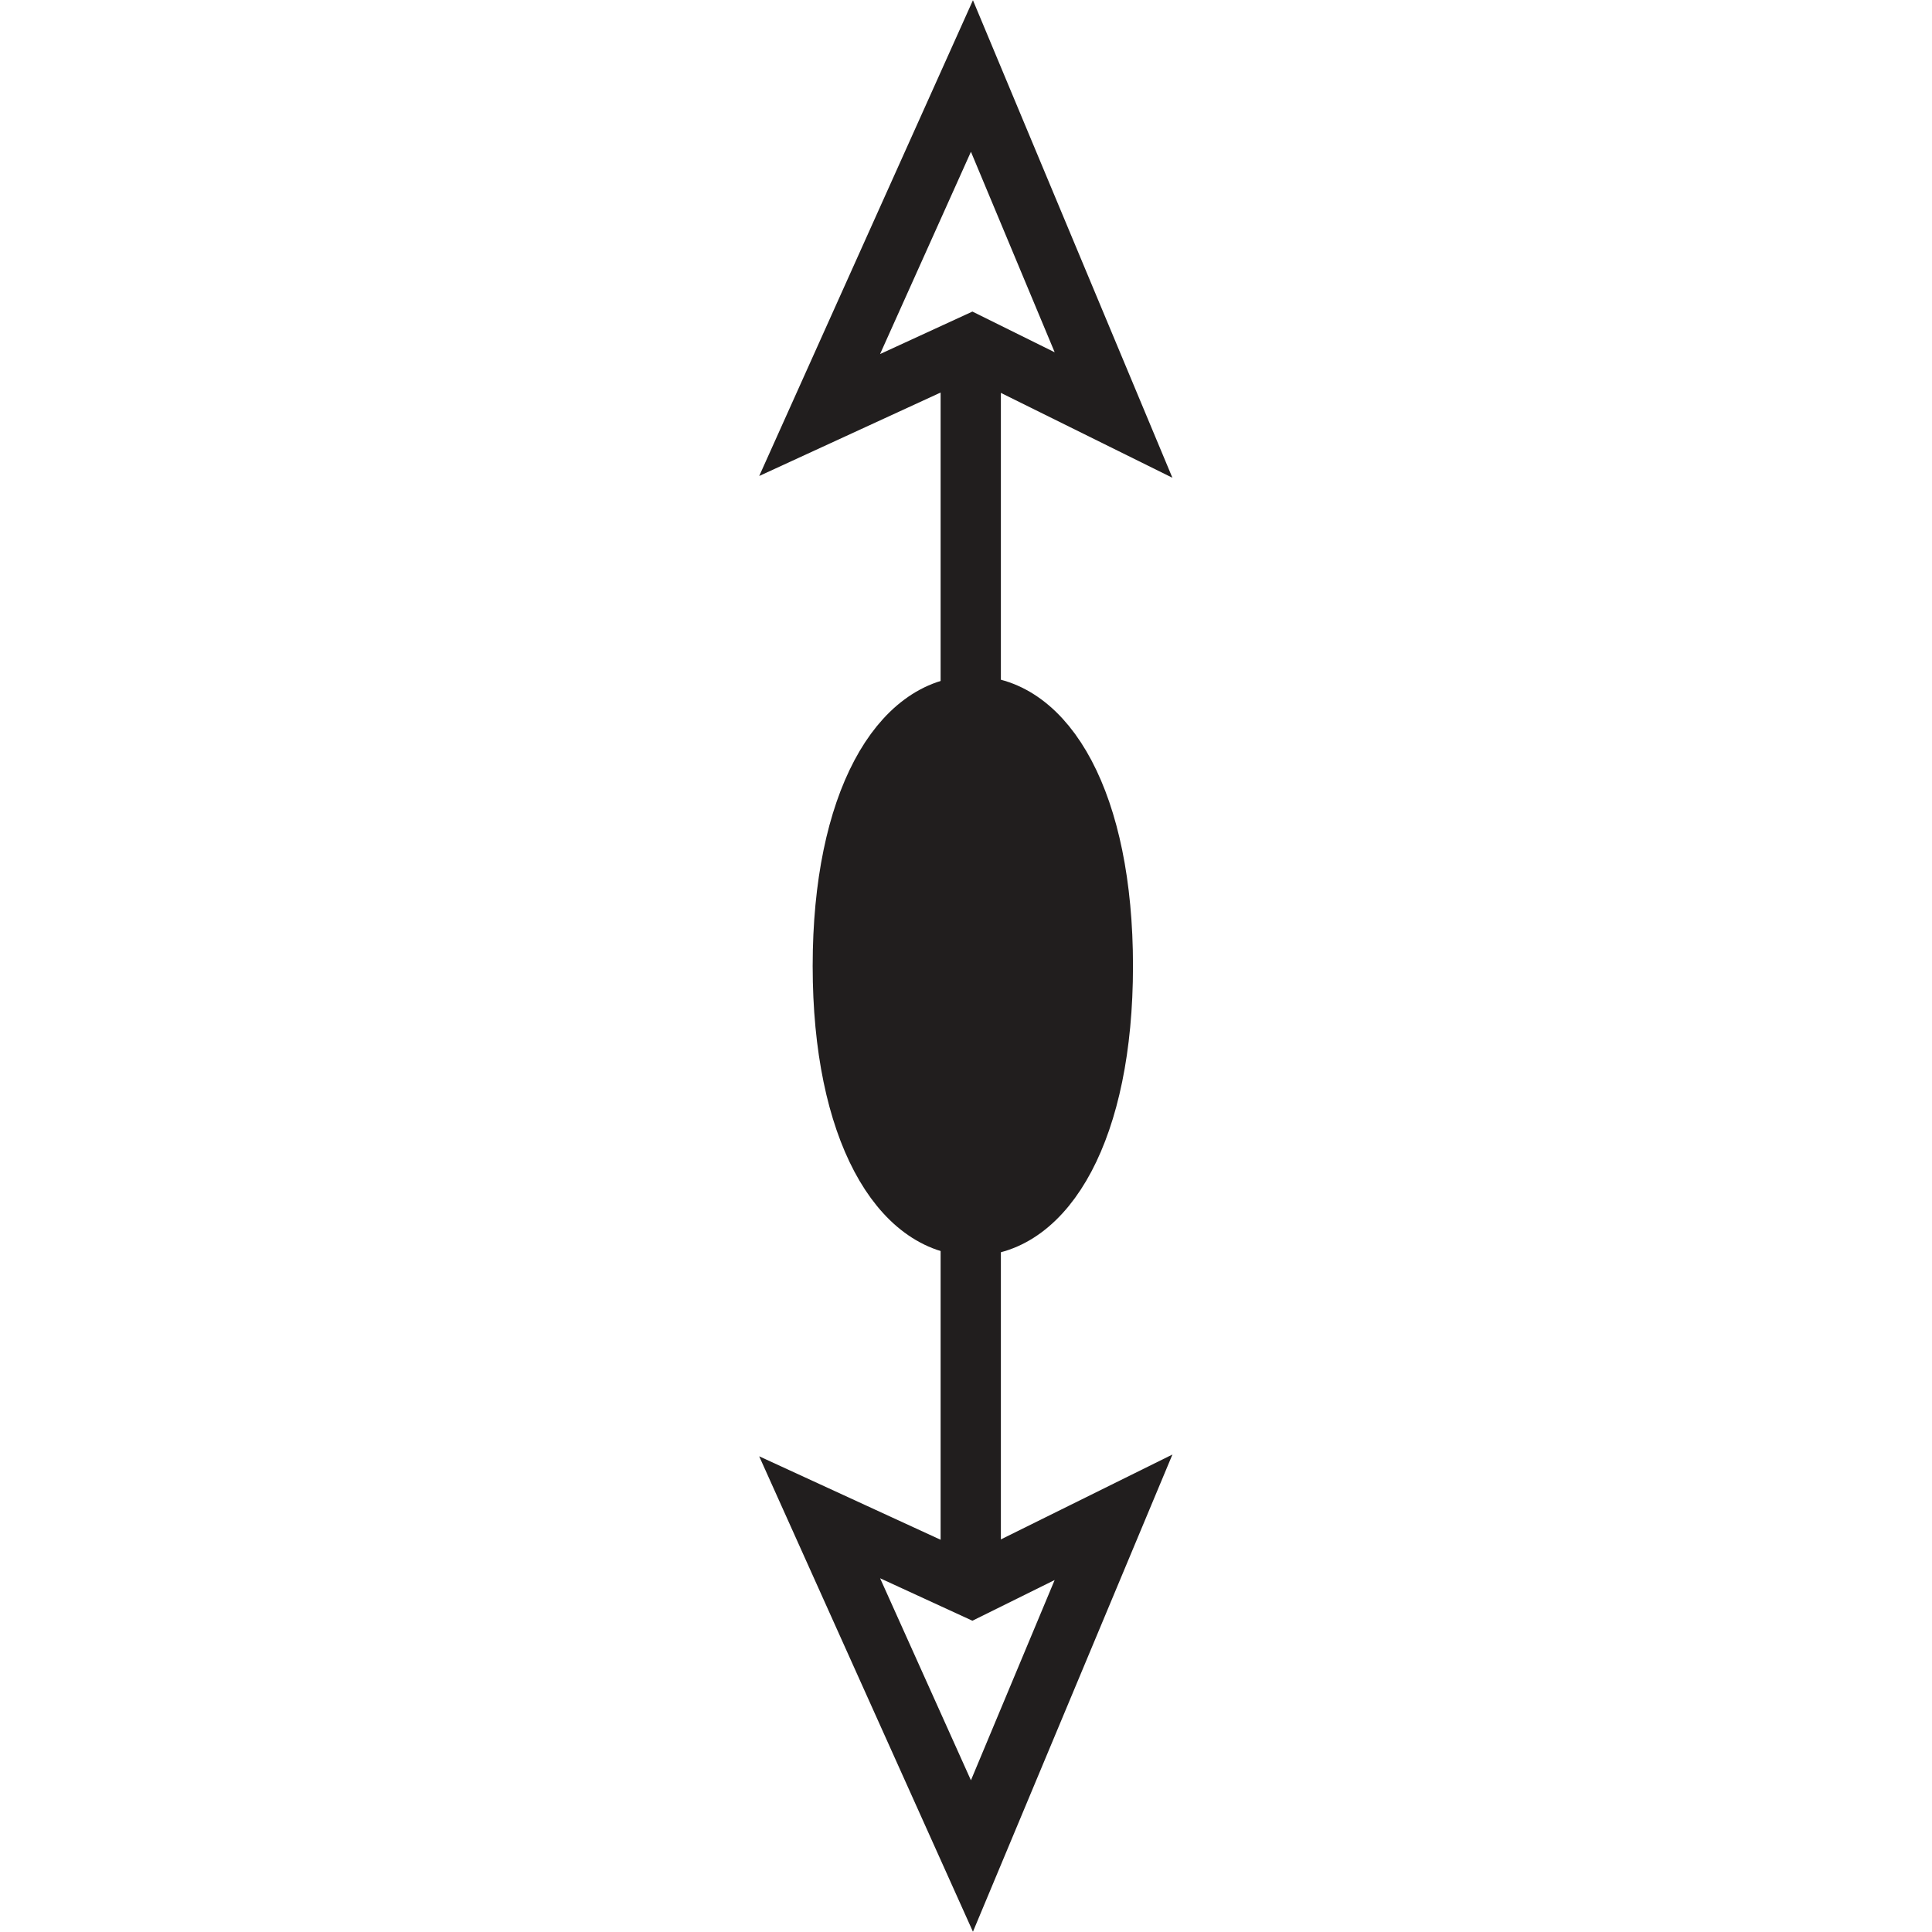 <?xml version="1.0" encoding="UTF-8" standalone="no"?>
<!-- Created with Inkscape (http://www.inkscape.org/) -->

<svg
   xmlns:dc="http://purl.org/dc/elements/1.1/"
   xmlns:cc="http://creativecommons.org/ns#"
   xmlns:rdf="http://www.w3.org/1999/02/22-rdf-syntax-ns#"
   xmlns:svg="http://www.w3.org/2000/svg"
   xmlns="http://www.w3.org/2000/svg"
   xmlns:sodipodi="http://sodipodi.sourceforge.net/DTD/sodipodi-0.dtd"
   xmlns:inkscape="http://www.inkscape.org/namespaces/inkscape"
   width="6.508mm"
   height="6.508mm"
   viewBox="0 0 6.508 6.508"
   version="1.1"
   id="svg6958"
   inkscape:version="0.92.2 (5c3e80d, 2017-08-06)"
   sodipodi:docname="9.52.svg">
  <defs
     id="defs6952" />
  <sodipodi:namedview
     id="base"
     pagecolor="#ffffff"
     bordercolor="#666666"
     borderopacity="1.0"
     inkscape:pageopacity="0.0"
     inkscape:pageshadow="2"
     inkscape:zoom="30.875918"
     inkscape:cx="10.830327"
     inkscape:cy="15.119381"
     inkscape:document-units="mm"
     inkscape:current-layer="layer1"
     showgrid="false"
     inkscape:window-width="1920"
     inkscape:window-height="1018"
     inkscape:window-x="-8"
     inkscape:window-y="-8"
     inkscape:window-maximized="1" />
  <g
     inkscape:label="Layer 1"
     inkscape:groupmode="layer"
     id="layer1"
     transform="translate(-105.135,-145.582)">
    <path
       inkscape:connector-curvature="0"
       id="path6548"
       d="m 108.412,147.961 c 0.243,0 0.438,0.322 0.438,0.875 0,0.553 -0.196,0.875 -0.438,0.875 -0.241,0 -0.438,-0.322 -0.438,-0.875 0,-0.553 0.197,-0.875 0.438,-0.875"
       style="fill:#211e1e;fill-opacity:1;fill-rule:nonzero;stroke:none;stroke-width:0.353" />
    <path
       inkscape:connector-curvature="0"
       id="path6550"
       d="m 108.412,147.961 c 0.243,0 0.438,0.322 0.438,0.875 0,0.553 -0.196,0.875 -0.438,0.875 -0.241,0 -0.438,-0.322 -0.438,-0.875 0,-0.553 0.197,-0.875 0.438,-0.875 z m 0,0"
       style="fill:none;stroke:#211e1e;stroke-width:0.203;stroke-linecap:butt;stroke-linejoin:miter;stroke-miterlimit:4;stroke-opacity:1" />
    <path
       inkscape:connector-curvature="0"
       id="path6562"
       d="m 108.405,150.914 v -4.17"
       style="fill:none;stroke:#211e1e;stroke-width:0.203;stroke-linecap:butt;stroke-linejoin:miter;stroke-miterlimit:4;stroke-opacity:1" />
    <path
       inkscape:connector-curvature="0"
       id="path6566"
       d="m 108.409,146.744 -0.513,0.236 0.513,-1.142 0.477,1.142 z m 0,0"
       style="fill:none;stroke:#211e1e;stroke-width:0.203;stroke-linecap:butt;stroke-linejoin:miter;stroke-miterlimit:4;stroke-opacity:1" />
    <path
       inkscape:connector-curvature="0"
       id="path6570"
       d="m 108.409,150.929 -0.513,-0.236 0.513,1.141 0.477,-1.141 z m 0,0"
       style="fill:none;stroke:#211e1e;stroke-width:0.203;stroke-linecap:butt;stroke-linejoin:miter;stroke-miterlimit:4;stroke-opacity:1" />
  </g>
</svg>
